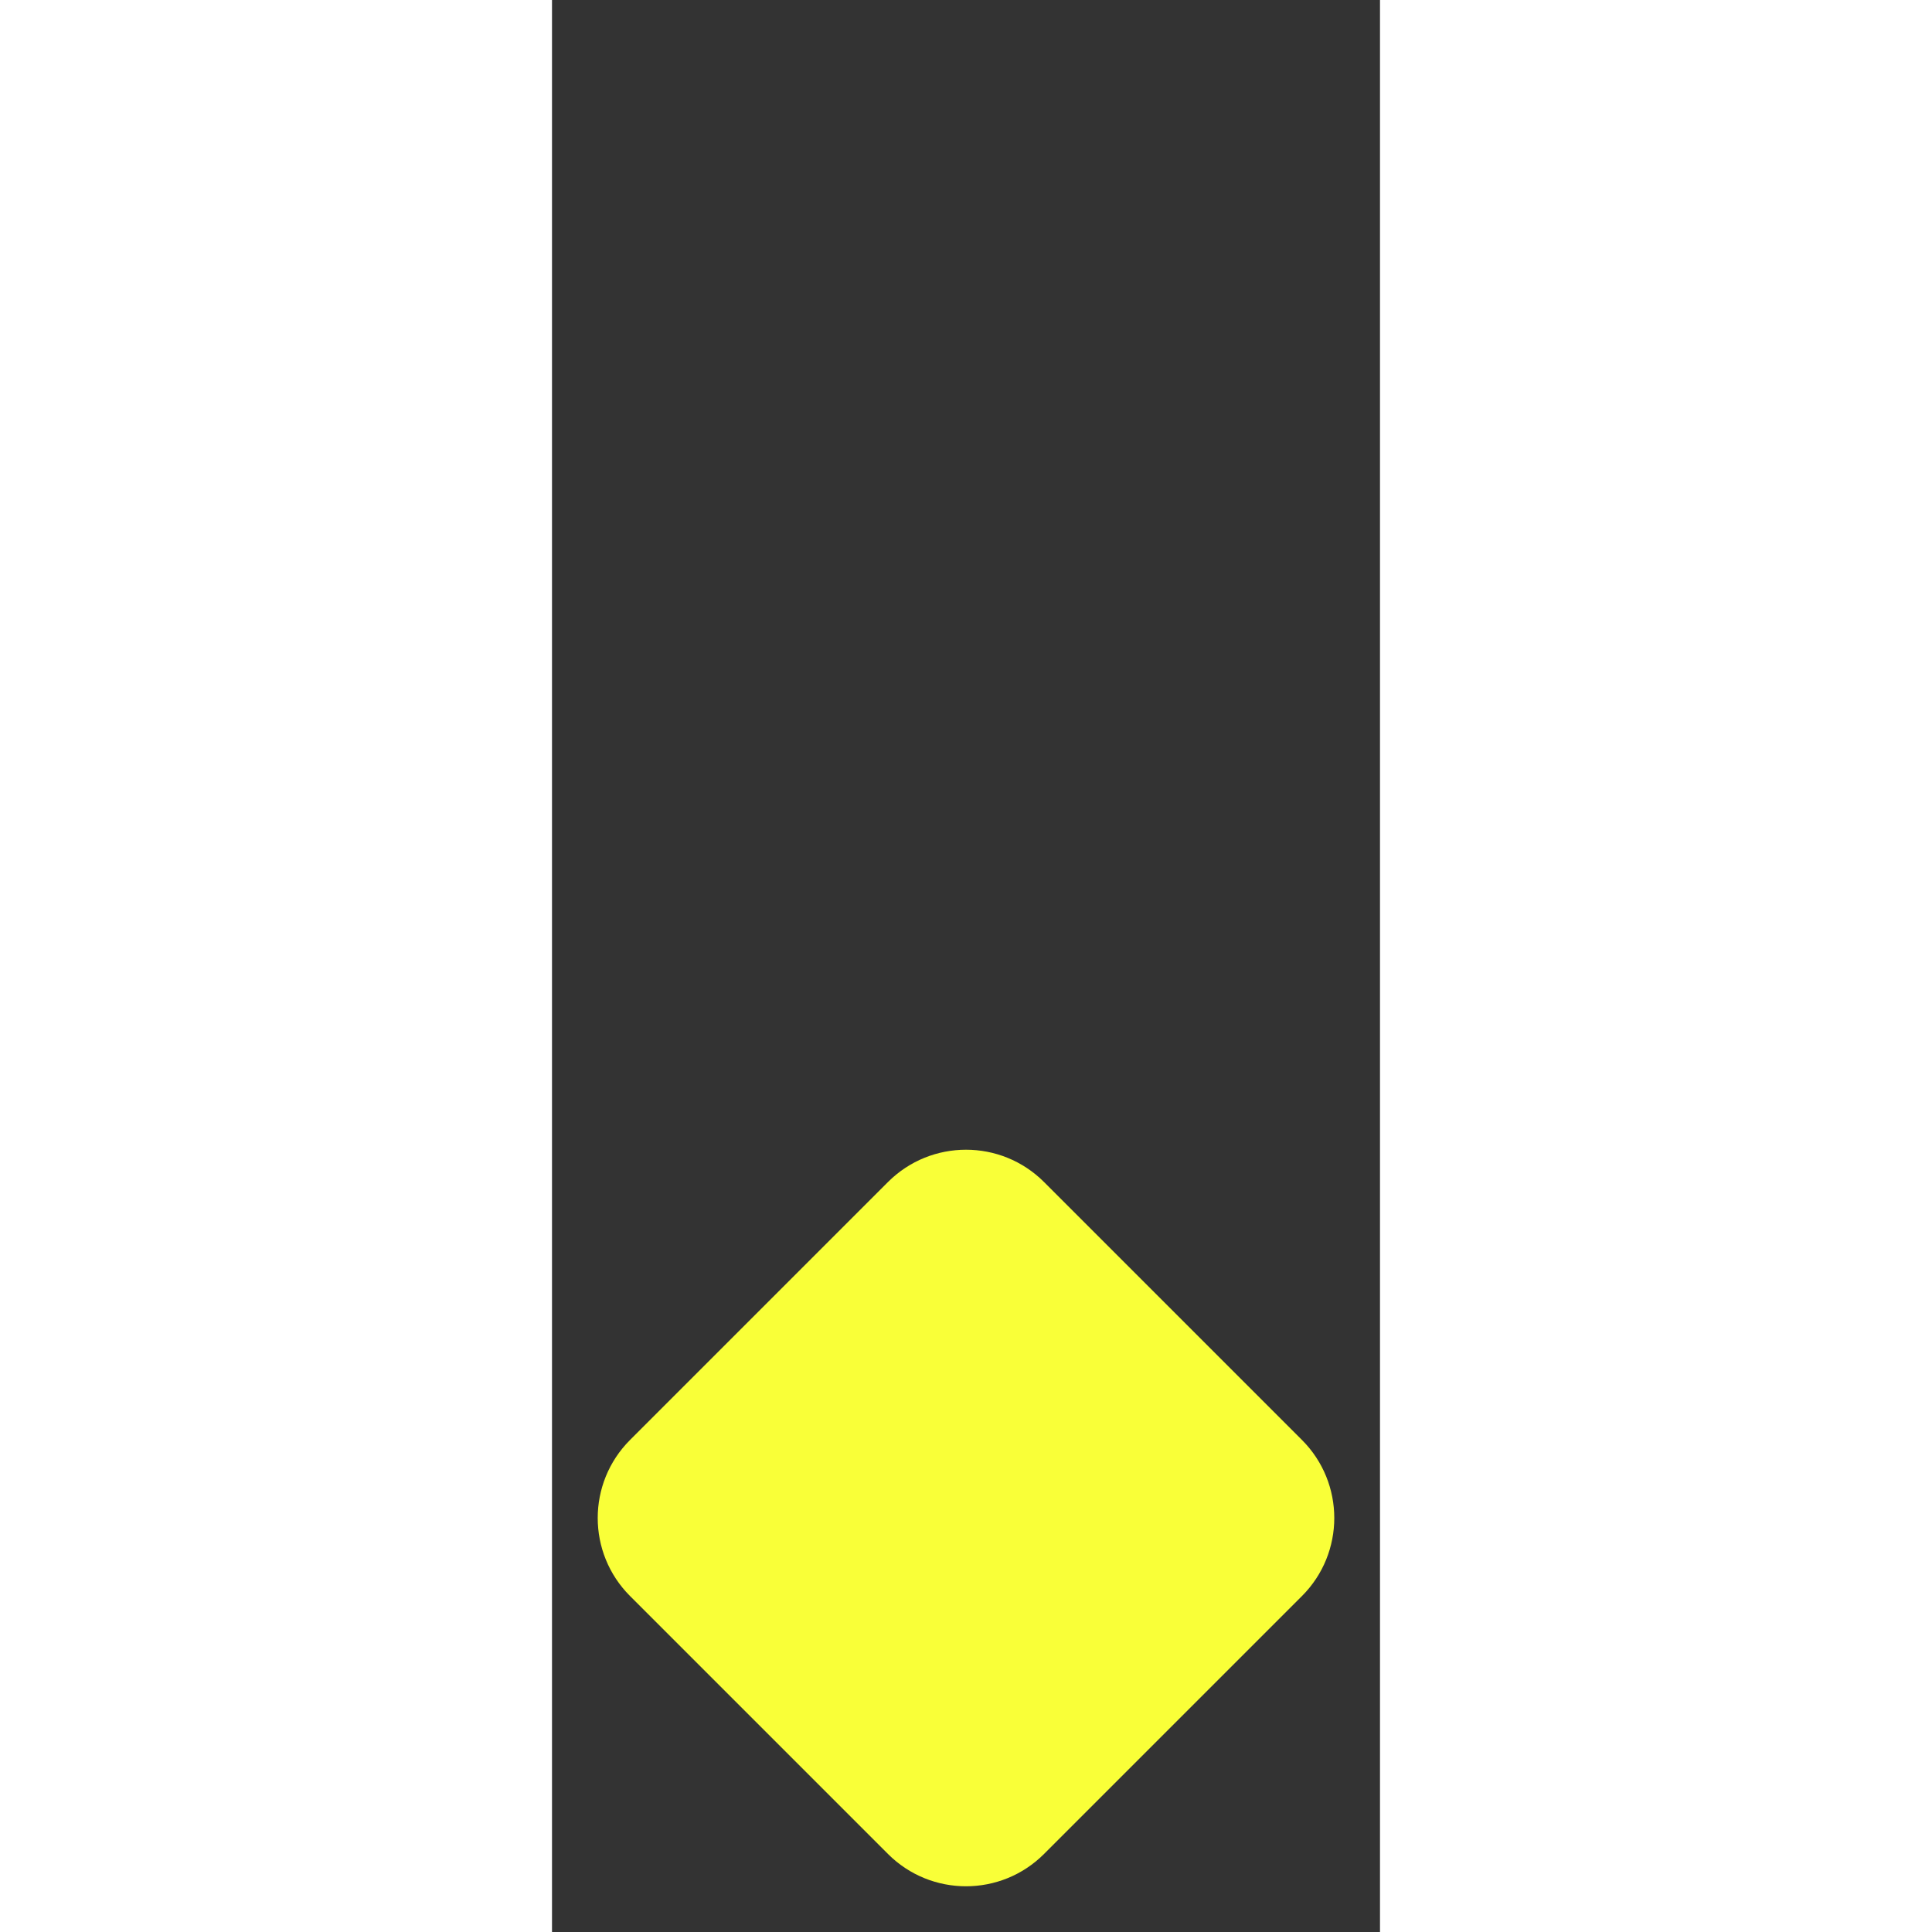 <svg width="15" height="15" viewBox="0 -20 15 35" fill="none" xmlns="http://www.w3.org/2000/svg">
  <rect x="0" y="-20" width="15" height="35" fill="#333333" stroke="none"/>
  <path d="M8.914 13.586C8.133 14.367 6.867 14.367 6.086 13.586L1.414 8.914C0.633 8.133 0.633 6.867 1.414 6.086L6.086 1.414C6.867 0.633 8.133 0.633 8.914 1.414L13.586 6.086C14.367 6.867 14.367 8.133 13.586 8.914L8.914 13.586Z" fill="#F9FF38"/>
</svg>
